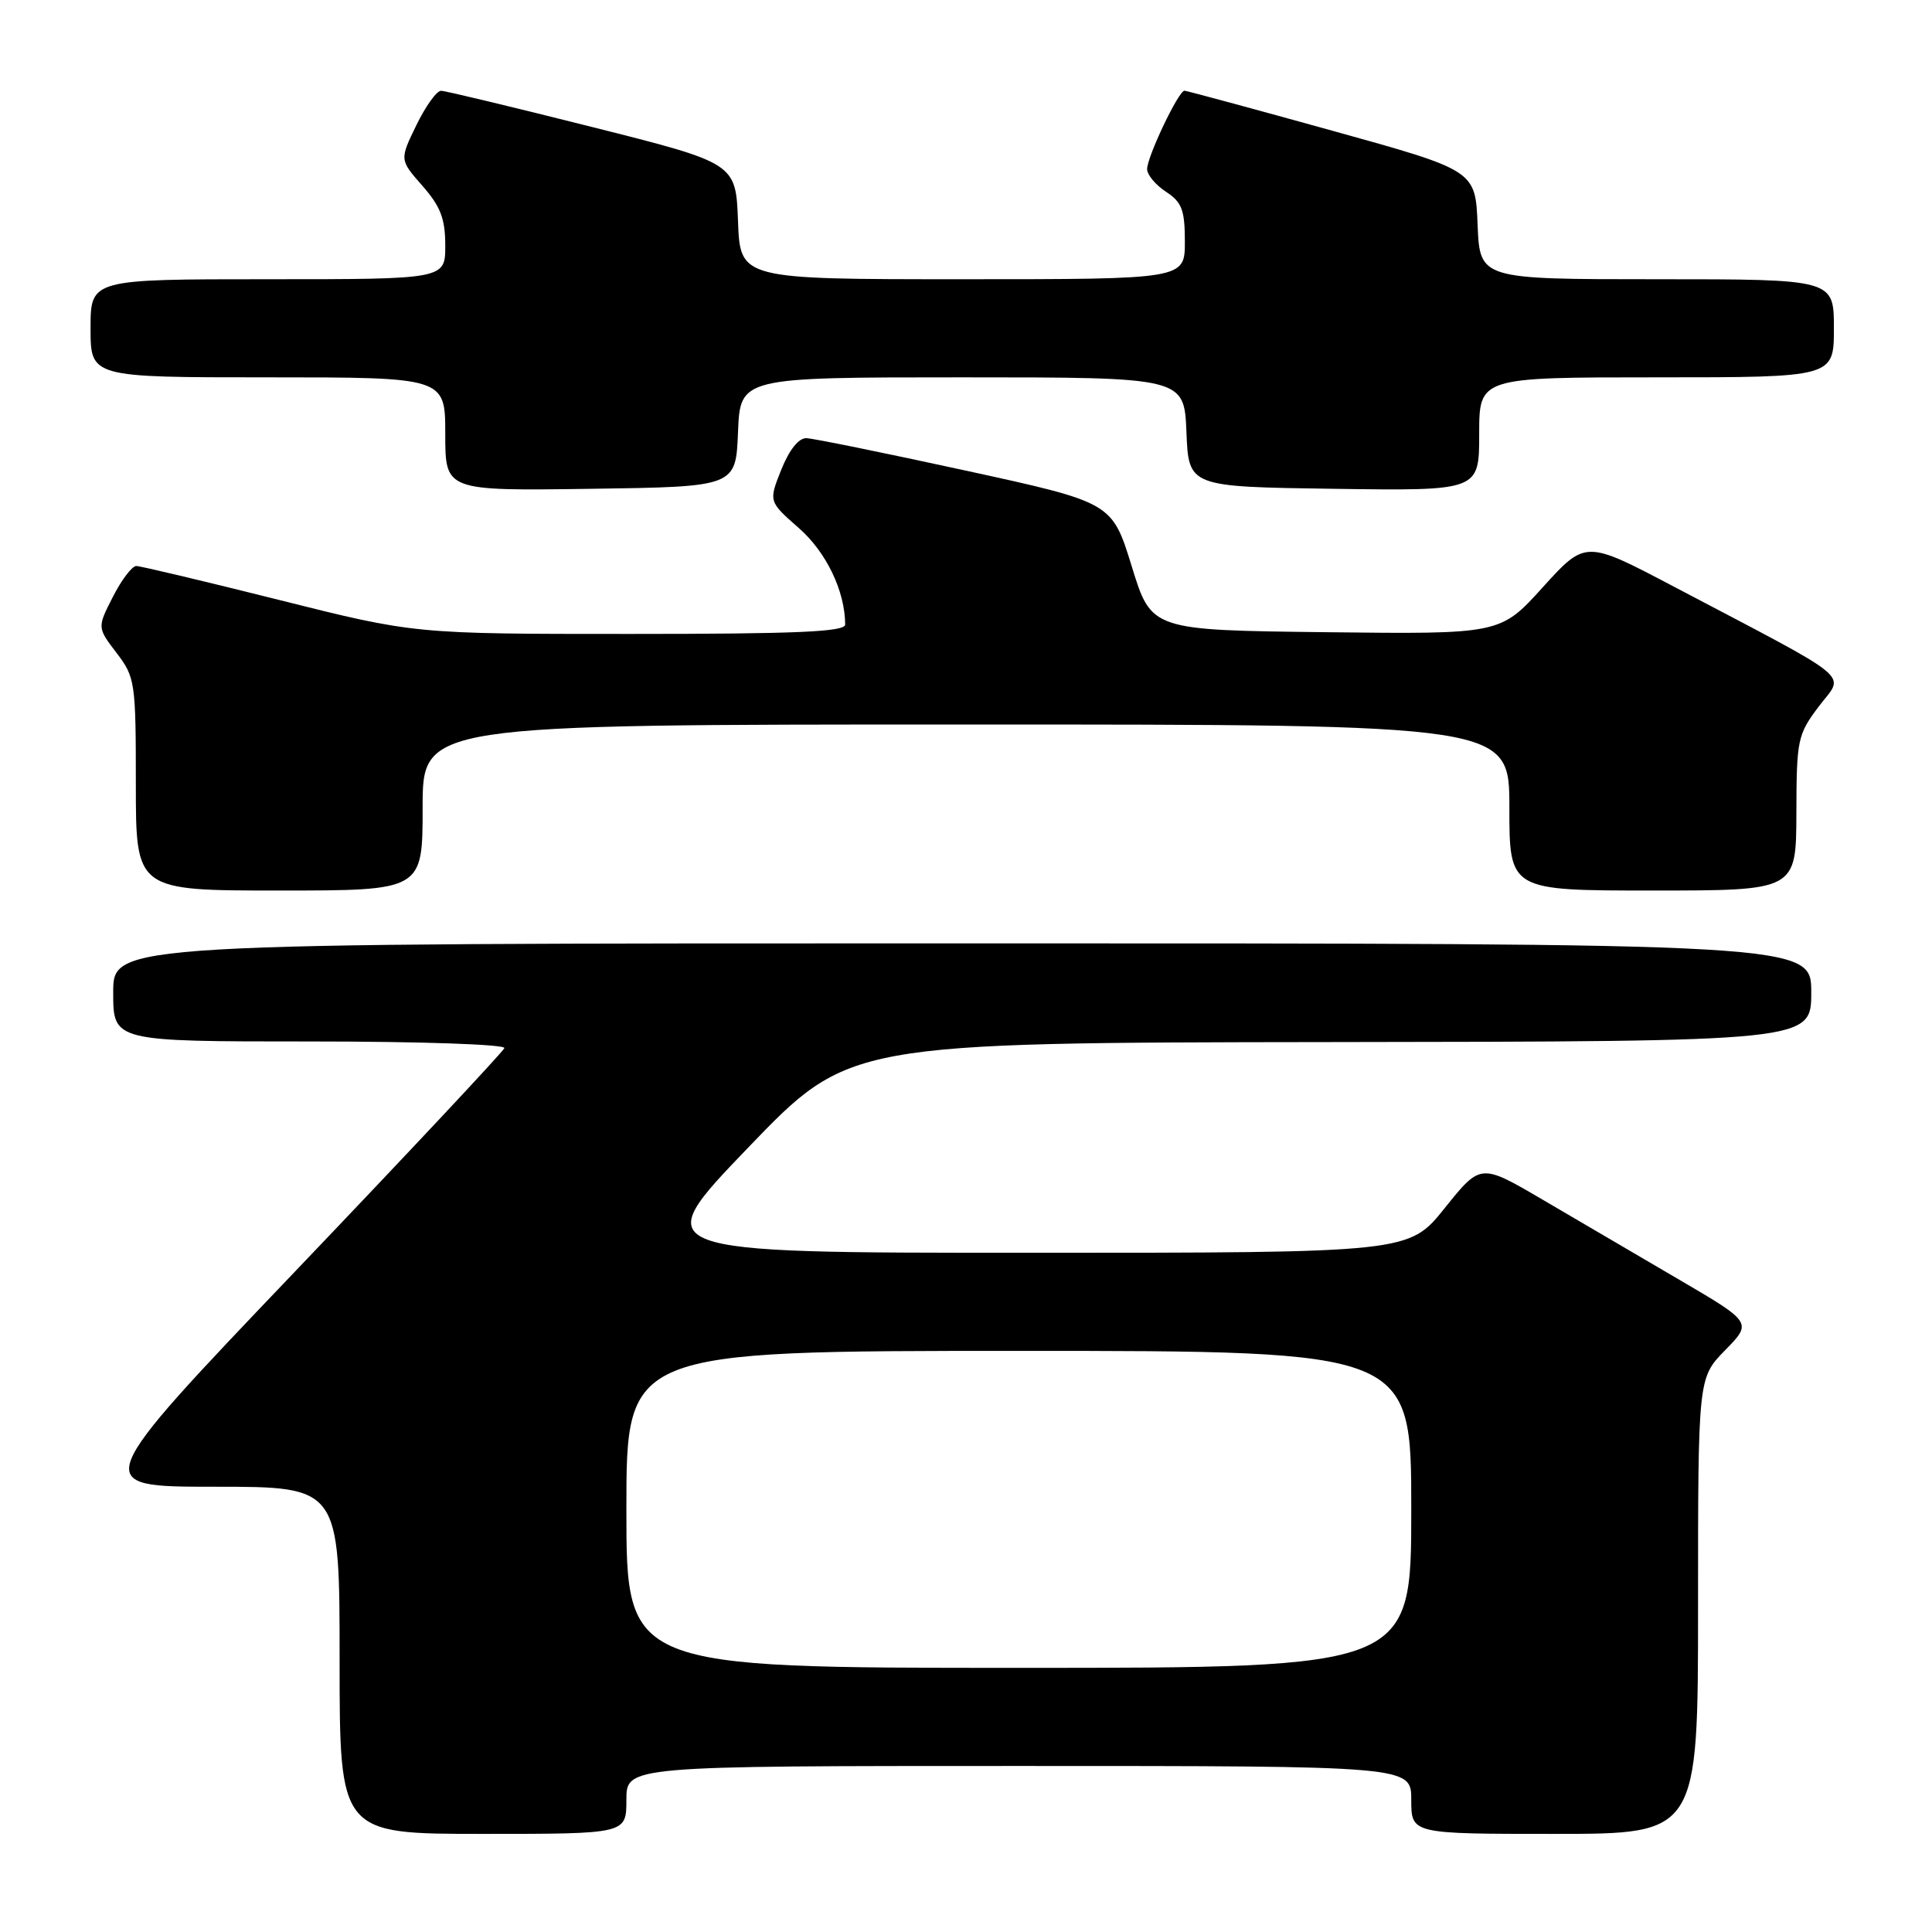 <?xml version="1.0" encoding="UTF-8" standalone="no"?>
<!DOCTYPE svg PUBLIC "-//W3C//DTD SVG 1.1//EN" "http://www.w3.org/Graphics/SVG/1.1/DTD/svg11.dtd" >
<svg xmlns="http://www.w3.org/2000/svg" xmlns:xlink="http://www.w3.org/1999/xlink" version="1.1" viewBox="0 0 256 256">
 <g >
 <path fill="currentColor"
d=" M 83.00 238.50 C 83.00 234.00 83.00 234.00 135.00 234.00 C 187.00 234.00 187.00 234.00 187.00 238.50 C 187.00 243.00 187.00 243.00 206.00 243.00 C 225.00 243.00 225.00 243.00 225.00 212.79 C 225.00 182.58 225.00 182.58 228.59 178.91 C 232.19 175.23 232.19 175.23 222.34 169.47 C 216.93 166.30 208.83 161.56 204.35 158.93 C 196.19 154.15 196.19 154.15 191.44 160.07 C 186.69 166.00 186.69 166.00 136.21 166.00 C 85.74 166.00 85.74 166.00 99.12 152.08 C 112.50 138.16 112.50 138.16 176.25 138.08 C 240.00 138.00 240.00 138.00 240.00 131.50 C 240.00 125.00 240.00 125.00 127.50 125.00 C 15.00 125.00 15.00 125.00 15.00 131.50 C 15.00 138.00 15.00 138.00 41.08 138.00 C 55.77 138.00 67.02 138.39 66.83 138.88 C 66.65 139.37 54.21 152.65 39.19 168.38 C 11.87 197.00 11.87 197.00 28.44 197.00 C 45.00 197.00 45.00 197.00 45.00 220.00 C 45.00 243.00 45.00 243.00 64.00 243.00 C 83.00 243.00 83.00 243.00 83.00 238.50 Z  M 56.00 107.00 C 56.00 96.00 56.00 96.00 128.00 96.00 C 200.00 96.00 200.00 96.00 200.00 107.00 C 200.00 118.00 200.00 118.00 219.00 118.00 C 238.00 118.00 238.00 118.00 238.03 107.75 C 238.05 97.95 238.19 97.33 241.03 93.57 C 244.41 89.10 246.25 90.60 221.79 77.73 C 210.09 71.57 210.09 71.57 204.44 77.80 C 198.80 84.04 198.80 84.04 175.68 83.77 C 152.56 83.50 152.56 83.50 149.96 75.04 C 147.35 66.58 147.35 66.58 127.93 62.35 C 117.24 60.02 107.76 58.09 106.86 58.06 C 105.84 58.02 104.58 59.60 103.53 62.22 C 101.84 66.45 101.84 66.45 105.85 69.97 C 109.50 73.17 111.97 78.33 111.99 82.75 C 112.00 83.72 105.63 84.00 83.46 84.00 C 54.92 84.00 54.92 84.00 37.00 79.50 C 27.14 77.03 18.62 75.00 18.06 75.00 C 17.50 75.00 16.10 76.83 14.96 79.08 C 12.88 83.15 12.88 83.15 15.44 86.51 C 17.91 89.74 18.00 90.38 18.00 103.93 C 18.00 118.00 18.00 118.00 37.00 118.00 C 56.00 118.00 56.00 118.00 56.00 107.00 Z  M 97.79 57.25 C 98.09 50.00 98.09 50.00 127.50 50.00 C 156.91 50.00 156.91 50.00 157.21 57.25 C 157.50 64.50 157.50 64.50 176.75 64.77 C 196.00 65.04 196.00 65.04 196.00 57.52 C 196.00 50.00 196.00 50.00 219.50 50.00 C 243.00 50.00 243.00 50.00 243.00 43.50 C 243.00 37.00 243.00 37.00 219.54 37.00 C 196.09 37.00 196.09 37.00 195.79 29.79 C 195.50 22.58 195.50 22.58 176.50 17.31 C 166.05 14.41 157.25 12.03 156.95 12.02 C 156.18 11.99 152.00 20.76 152.00 22.41 C 152.00 23.16 153.12 24.51 154.50 25.41 C 156.61 26.79 157.00 27.82 157.00 32.02 C 157.00 37.00 157.00 37.00 127.54 37.00 C 98.08 37.00 98.08 37.00 97.79 29.31 C 97.50 21.62 97.50 21.62 78.50 16.84 C 68.05 14.21 59.03 12.04 58.45 12.03 C 57.87 12.01 56.40 14.06 55.17 16.59 C 52.94 21.17 52.94 21.17 55.97 24.62 C 58.38 27.36 59.00 28.99 59.00 32.53 C 59.00 37.00 59.00 37.00 35.50 37.00 C 12.00 37.00 12.00 37.00 12.00 43.50 C 12.00 50.00 12.00 50.00 35.50 50.00 C 59.00 50.00 59.00 50.00 59.00 57.52 C 59.00 65.04 59.00 65.04 78.25 64.77 C 97.50 64.50 97.50 64.50 97.79 57.25 Z  M 83.00 200.00 C 83.00 179.00 83.00 179.00 135.00 179.00 C 187.00 179.00 187.00 179.00 187.00 200.00 C 187.00 221.00 187.00 221.00 135.00 221.00 C 83.00 221.00 83.00 221.00 83.00 200.00 Z "/>
</g>
</svg>